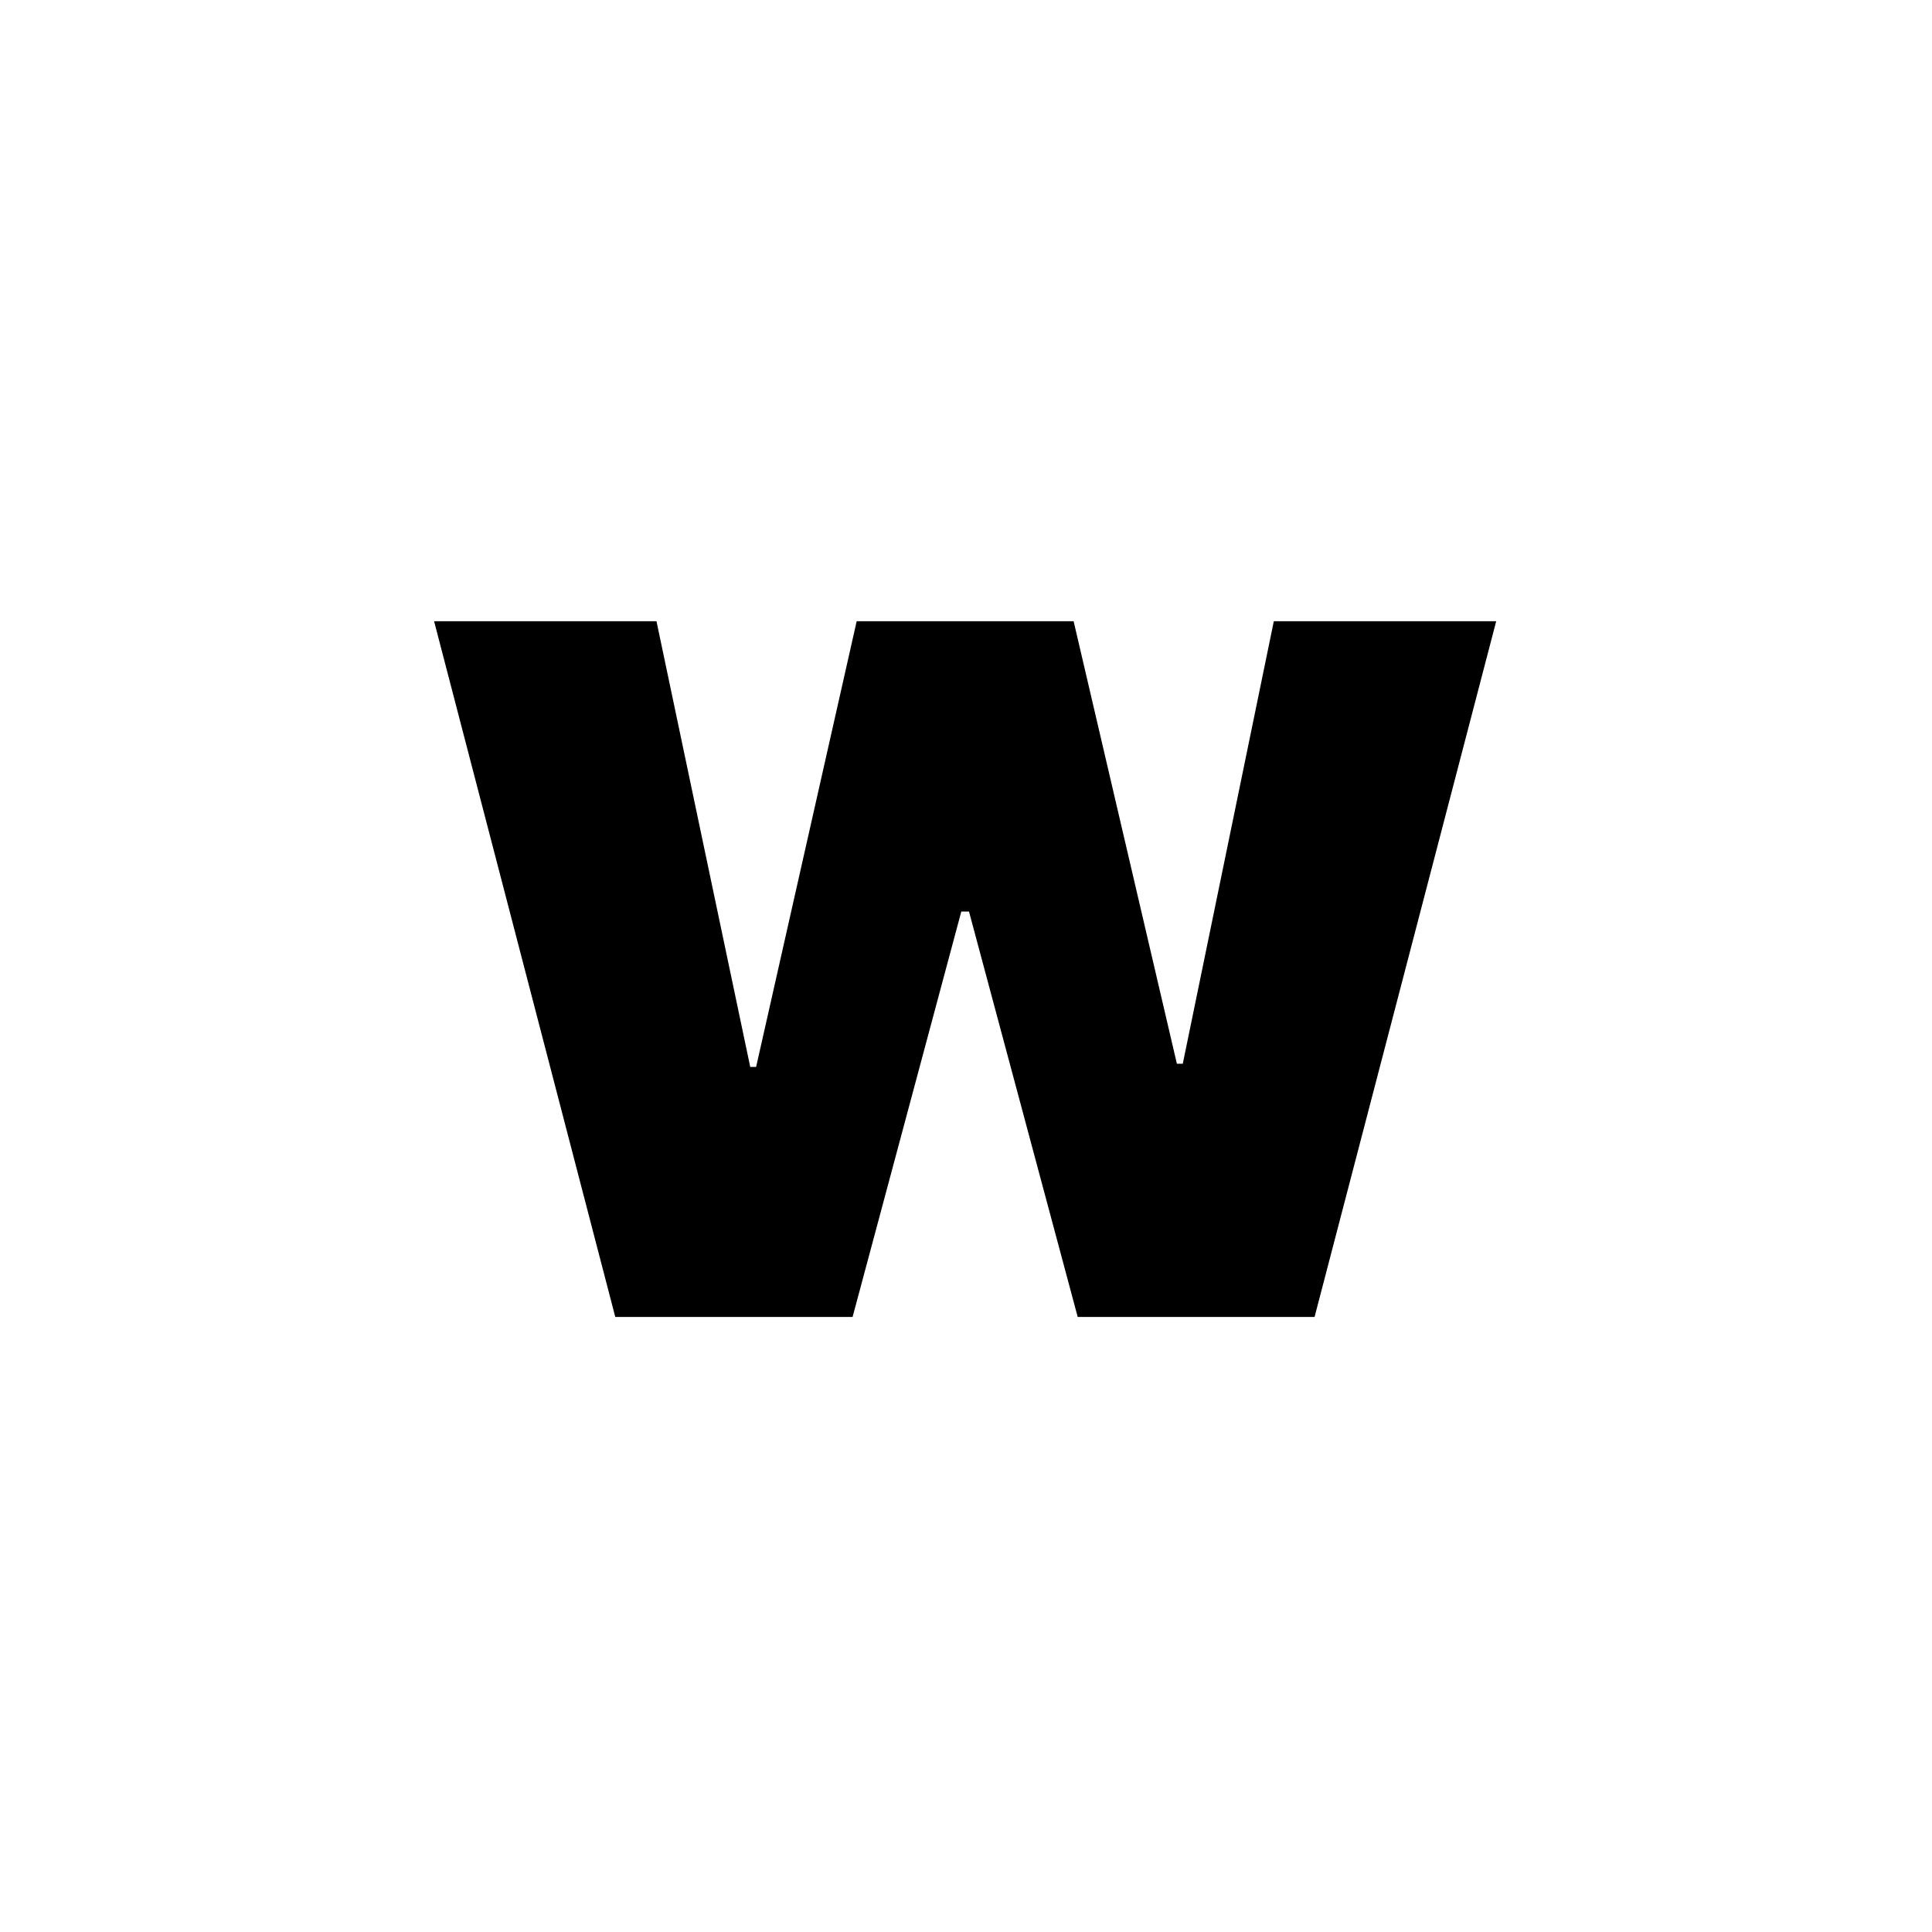 <svg width="512" height="512" viewBox="0 0 512 512" fill="none" xmlns="http://www.w3.org/2000/svg">
  <style>
    @media (prefers-color-scheme: dark) {
      .a { fill: #ffffff }
    }
  </style>
  <path class="a" d="M163.053 349H225.947L254.754 241.575H256.795L285.602 349H348.376L396.508 164.636H337.574L313.448 281.904H311.888L284.521 164.636H227.028L200.381 282.744H198.821L173.975 164.636H115.041L163.053 349Z" fill="#000000"/>
</svg>
